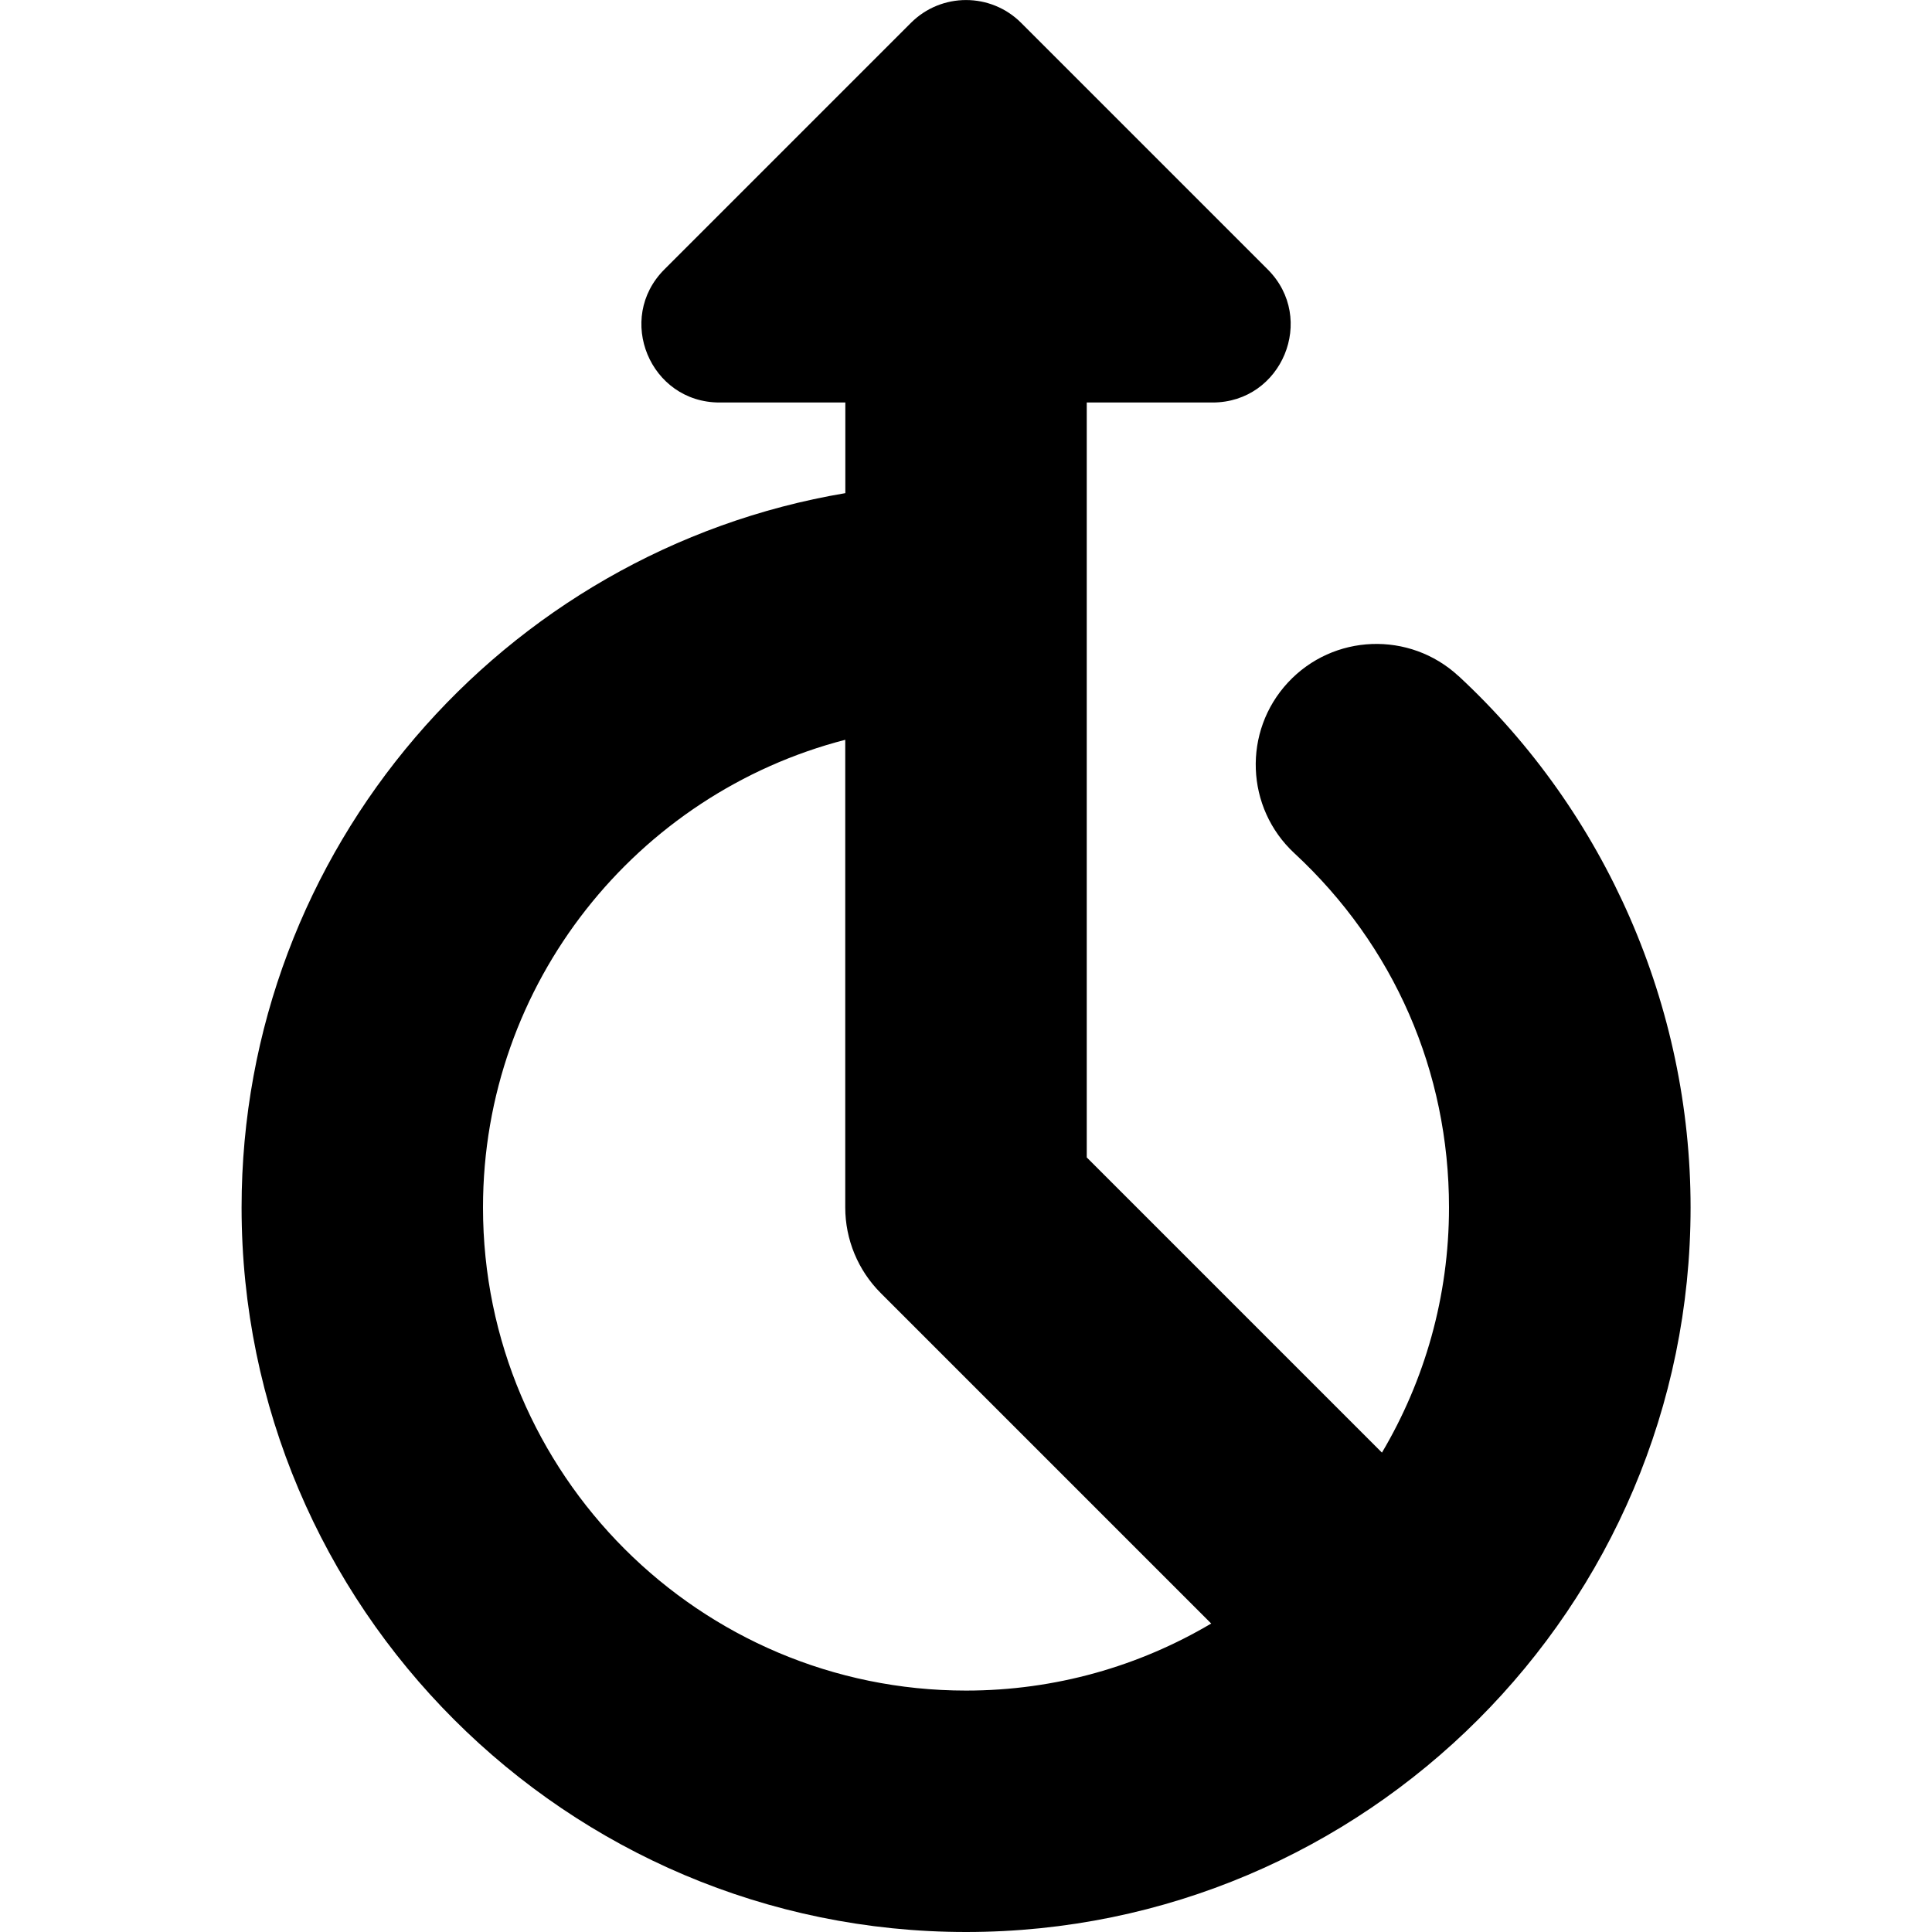 <?xml version="1.0" encoding="UTF-8"?>
<svg xmlns="http://www.w3.org/2000/svg" id="Layer_1" data-name="Layer 1" viewBox="0 0 24 24">
  <path d="m18.119,8.399c-.609-.563-1.557-.527-2.12.08-.563.607-.527,1.557.08,2.12,1.239,1.148,1.921,2.712,1.921,4.4,0,1.111-.304,2.153-.833,3.046l-3.667-3.667V5h1.563c.863,0,1.295-1.043.685-1.653L12.685.284c-.378-.378-.991-.378-1.369,0l-3.063,3.063c-.61.61-.178,1.653.685,1.653h1.563v1.126c-4.251.716-7.5,4.423-7.5,8.874,0,4.963,4.038,9,9,9s9-4.037,9-9c0-2.497-1.05-4.902-2.881-6.601Zm-12.119,6.601c0-2.791,1.915-5.143,4.5-5.81v5.81c0,.397.158.779.439,1.061l4.107,4.107c-.893.529-1.935.833-3.046.833-3.309,0-6-2.691-6-6Z"/>
</svg>
